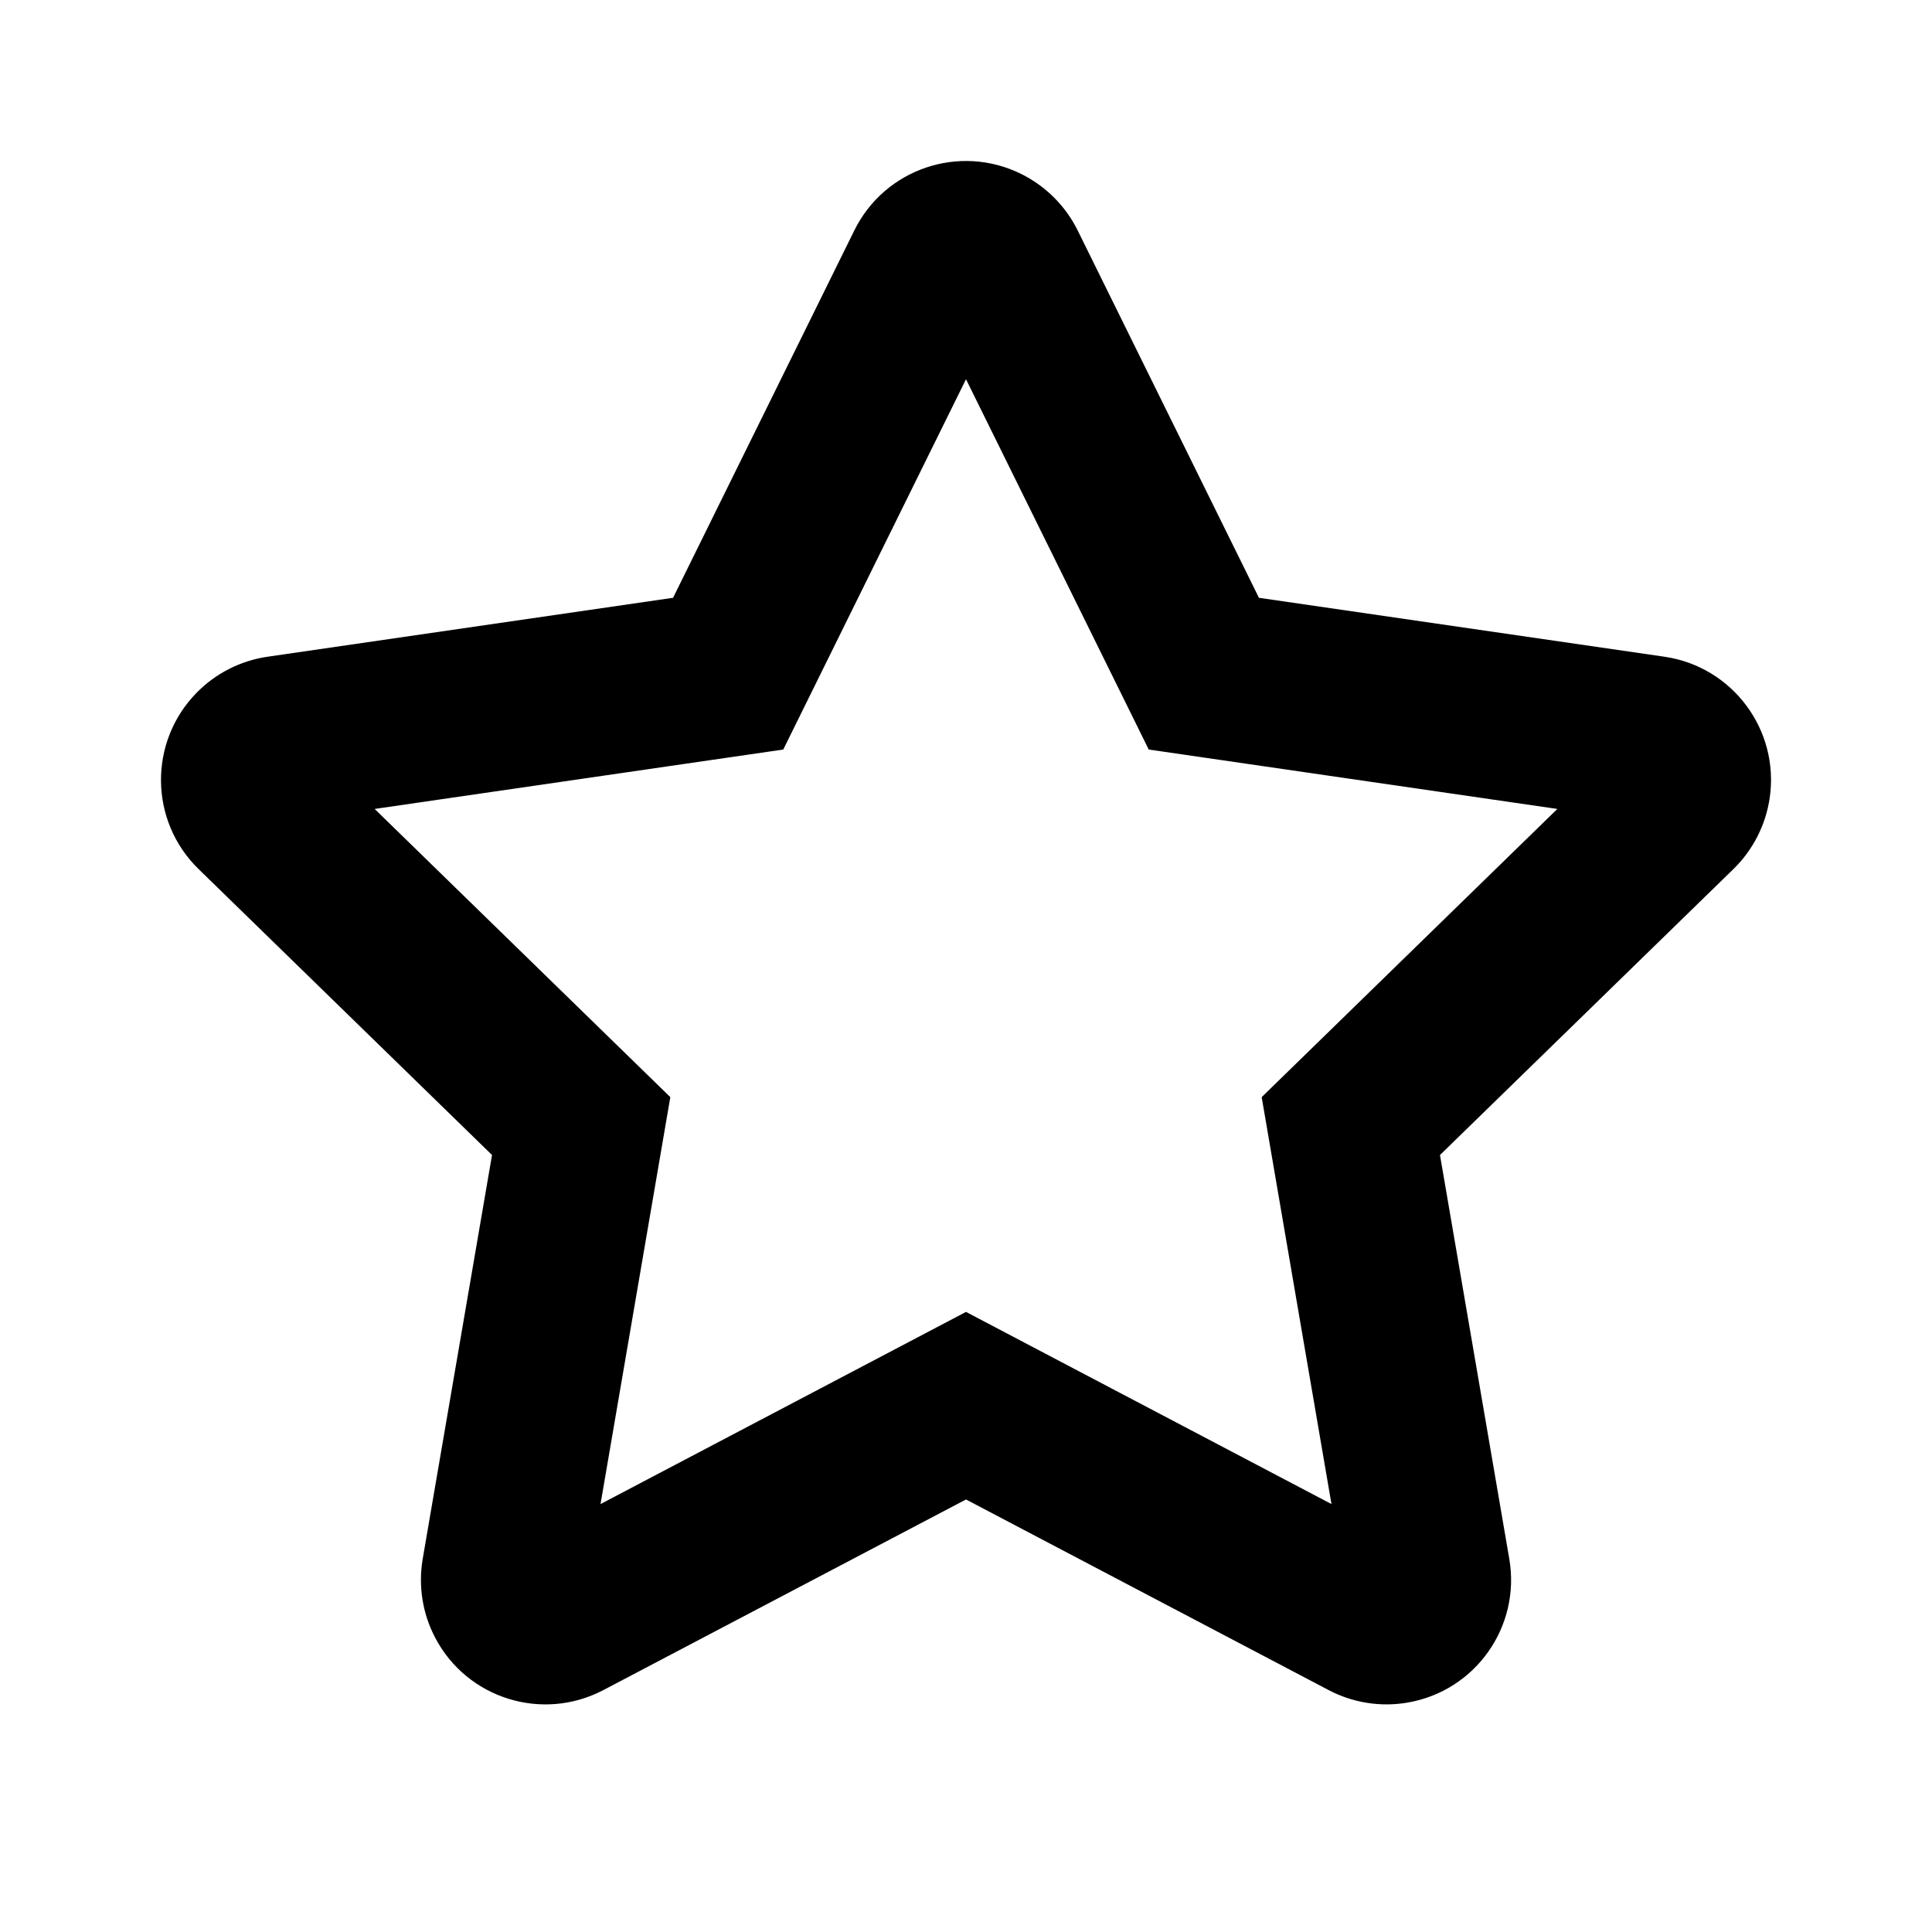 <svg width="24" height="24" role="presentation" focusable="false" viewBox="0 0 24 24" xmlns="http://www.w3.org/2000/svg"><path fill-rule="evenodd" clip-rule="evenodd" d="M7.495 20.995L12 18.627L16.505 20.995C16.806 21.153 17.151 21.208 17.486 21.15C18.328 21.006 18.893 20.207 18.749 19.365L17.888 14.348L21.533 10.796C21.776 10.559 21.935 10.248 21.984 9.911C22.107 9.066 21.521 8.281 20.676 8.158L15.639 7.426L13.387 2.862C13.236 2.557 12.989 2.311 12.684 2.16C11.918 1.782 10.991 2.096 10.613 2.862L8.361 7.426L3.324 8.158C2.987 8.207 2.676 8.366 2.439 8.609C1.843 9.221 1.855 10.2 2.467 10.796L6.112 14.348L5.251 19.365C5.194 19.7 5.248 20.045 5.407 20.346C5.804 21.102 6.739 21.392 7.495 20.995ZM19.346 10.049L15.673 13.629L16.54 18.684L12 16.297L7.46 18.684L8.327 13.629L4.654 10.049L9.73 9.311L12 4.711L14.27 9.311L19.346 10.049Z" fill="currentColor"/></svg>
